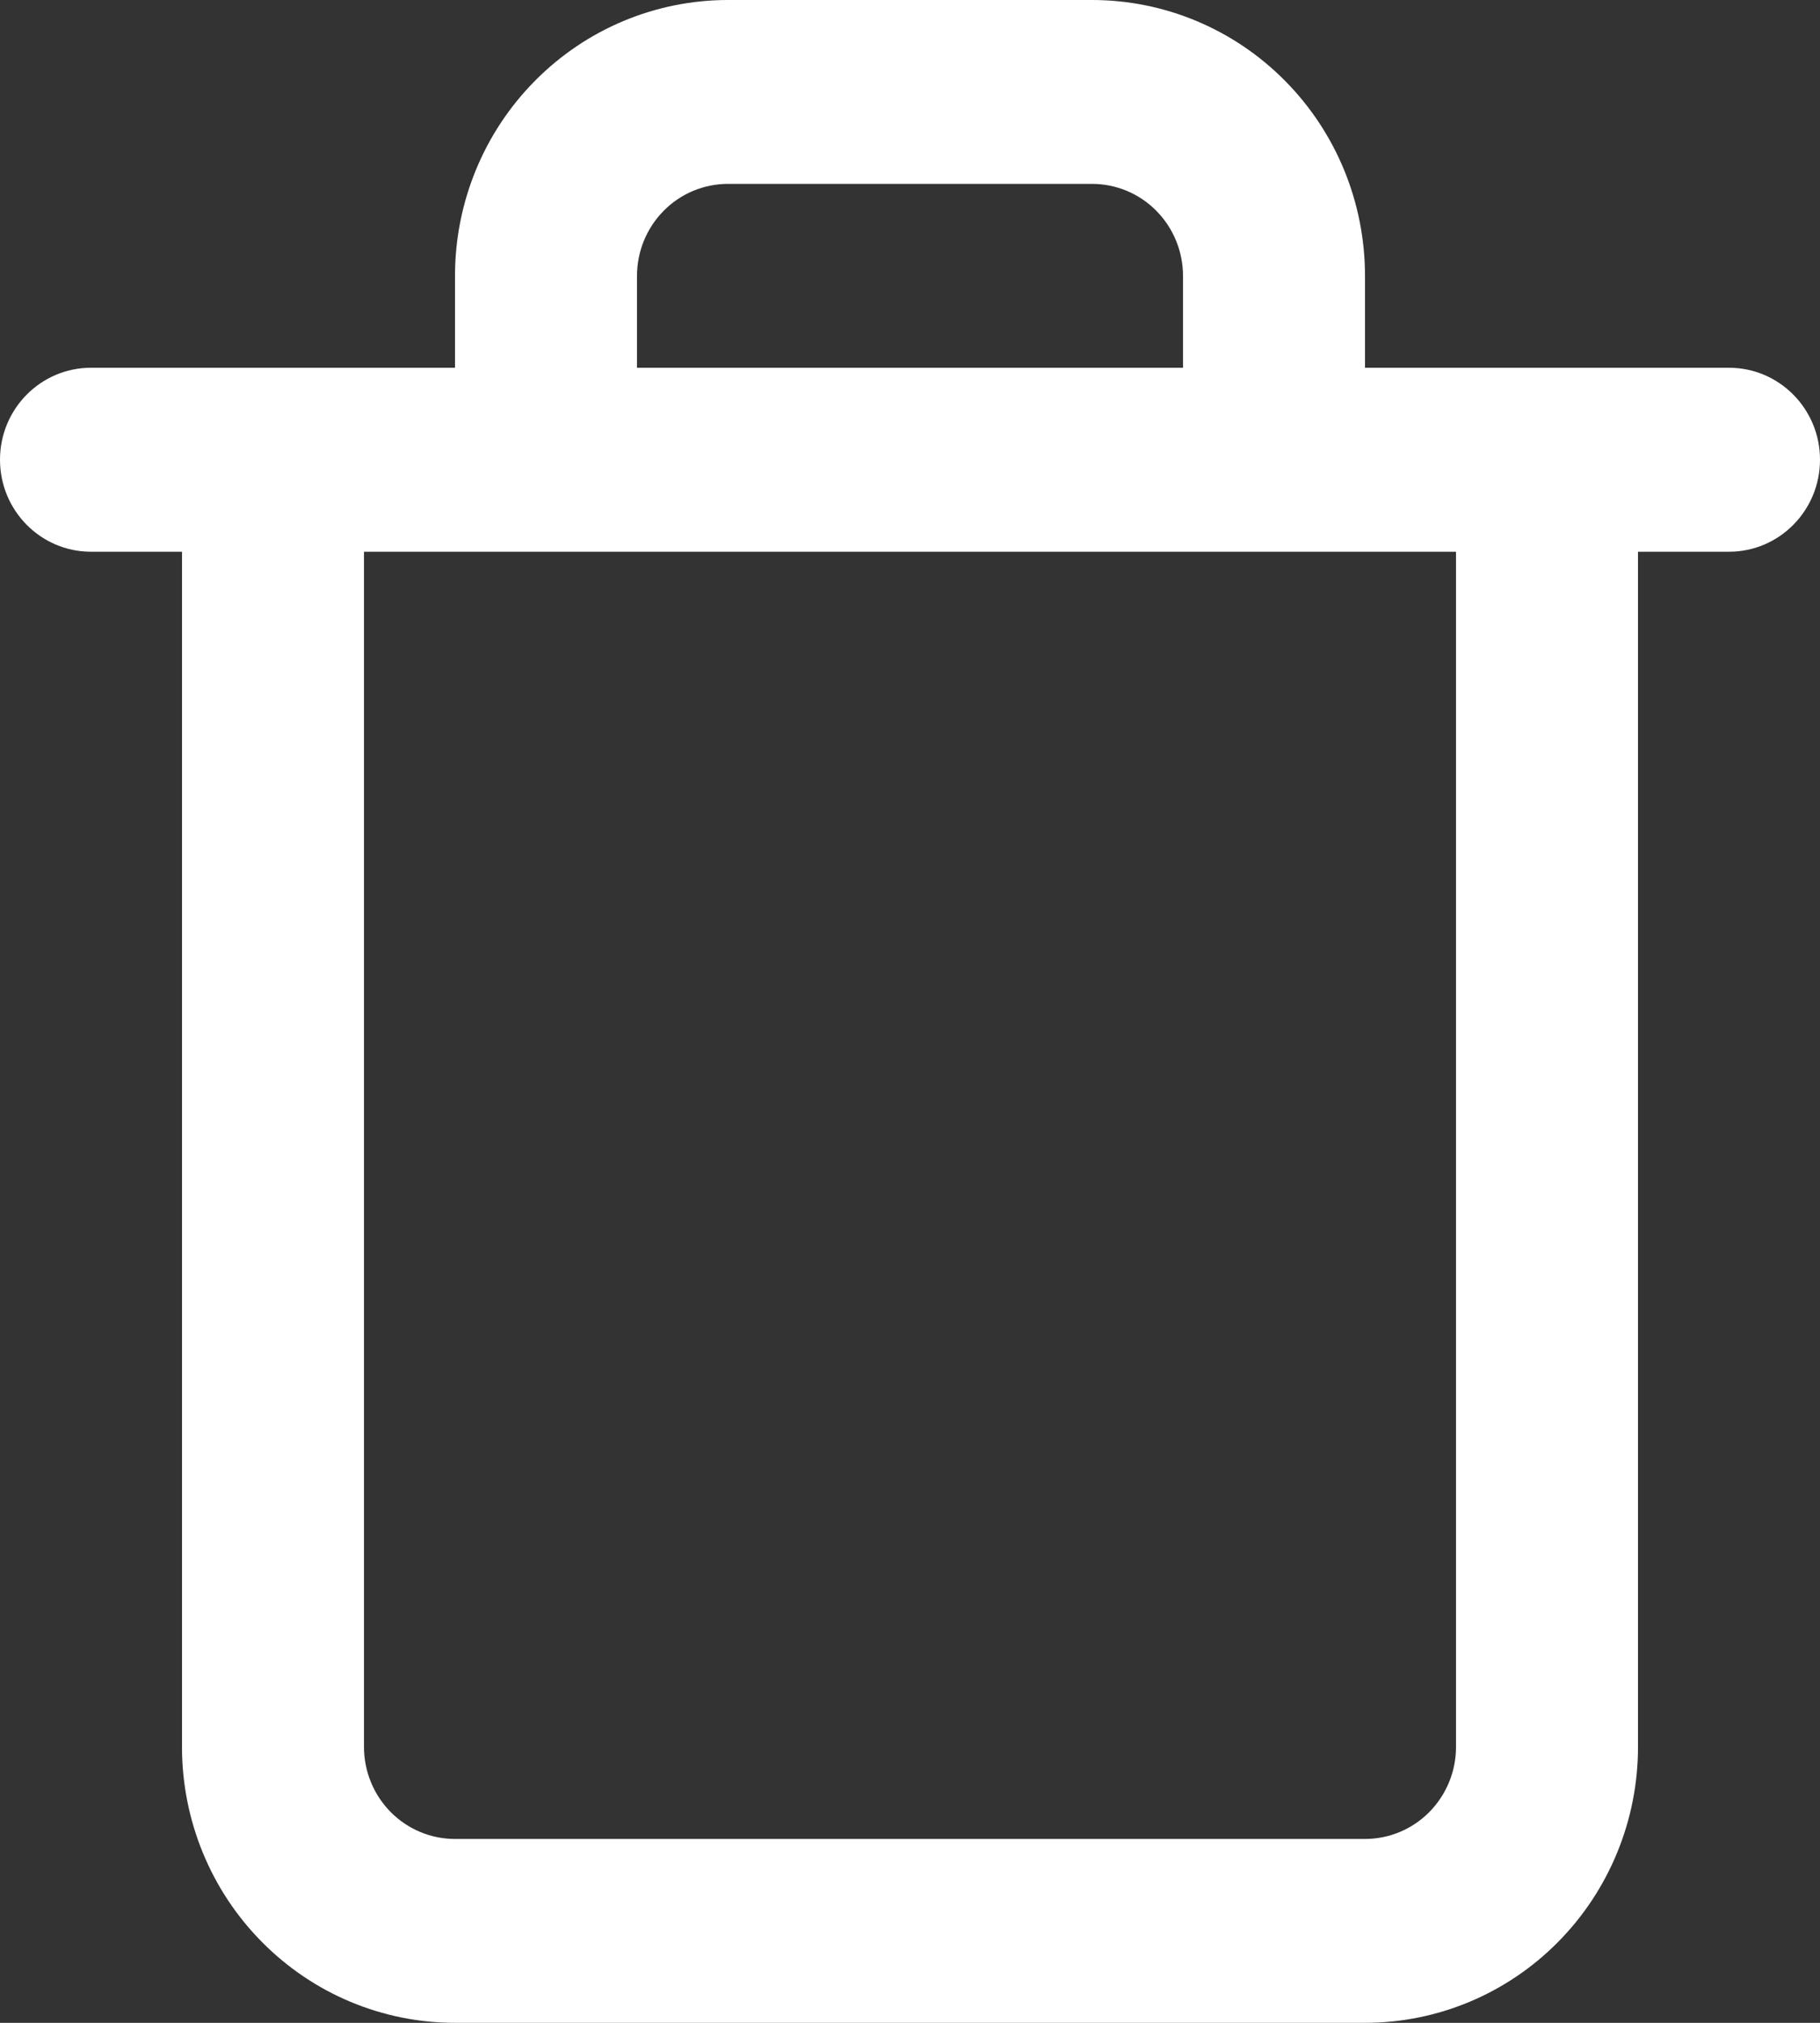 <svg width="18" height="20" viewBox="0 0 18 20" fill="none" xmlns="http://www.w3.org/2000/svg">
<rect x="0" y="0" width="18" height="20" fill="#333333" stroke="none"/>
<path fill-rule="evenodd" clip-rule="evenodd" d="M6.564 2.084C6.732 1.914 6.961 1.818 7.2 1.818H10.8C11.039 1.818 11.268 1.914 11.436 2.084C11.605 2.255 11.7 2.486 11.7 2.727V3.636H6.3V2.727C6.3 2.486 6.395 2.255 6.564 2.084ZM4.5 3.636V2.727C4.5 2.004 4.784 1.31 5.291 0.799C5.797 0.287 6.484 0 7.2 0H10.8C11.516 0 12.203 0.287 12.709 0.799C13.216 1.31 13.5 2.004 13.5 2.727V3.636H15.3H17.1C17.597 3.636 18 4.043 18 4.545C18 5.048 17.597 5.455 17.1 5.455H16.2V17.273C16.2 17.996 15.915 18.69 15.409 19.201C14.903 19.713 14.216 20 13.5 20H4.5C3.784 20 3.097 19.713 2.591 19.201C2.084 18.69 1.8 17.996 1.8 17.273V5.455H0.9C0.403 5.455 0 5.048 0 4.545C0 4.043 0.403 3.636 0.9 3.636H2.7H4.5ZM3.6 5.455V17.273C3.6 17.514 3.695 17.745 3.864 17.916C4.032 18.086 4.261 18.182 4.5 18.182H13.5C13.739 18.182 13.968 18.086 14.136 17.916C14.305 17.745 14.4 17.514 14.4 17.273V5.455H12.6H5.4H3.6Z" fill="white"/>
</svg>
